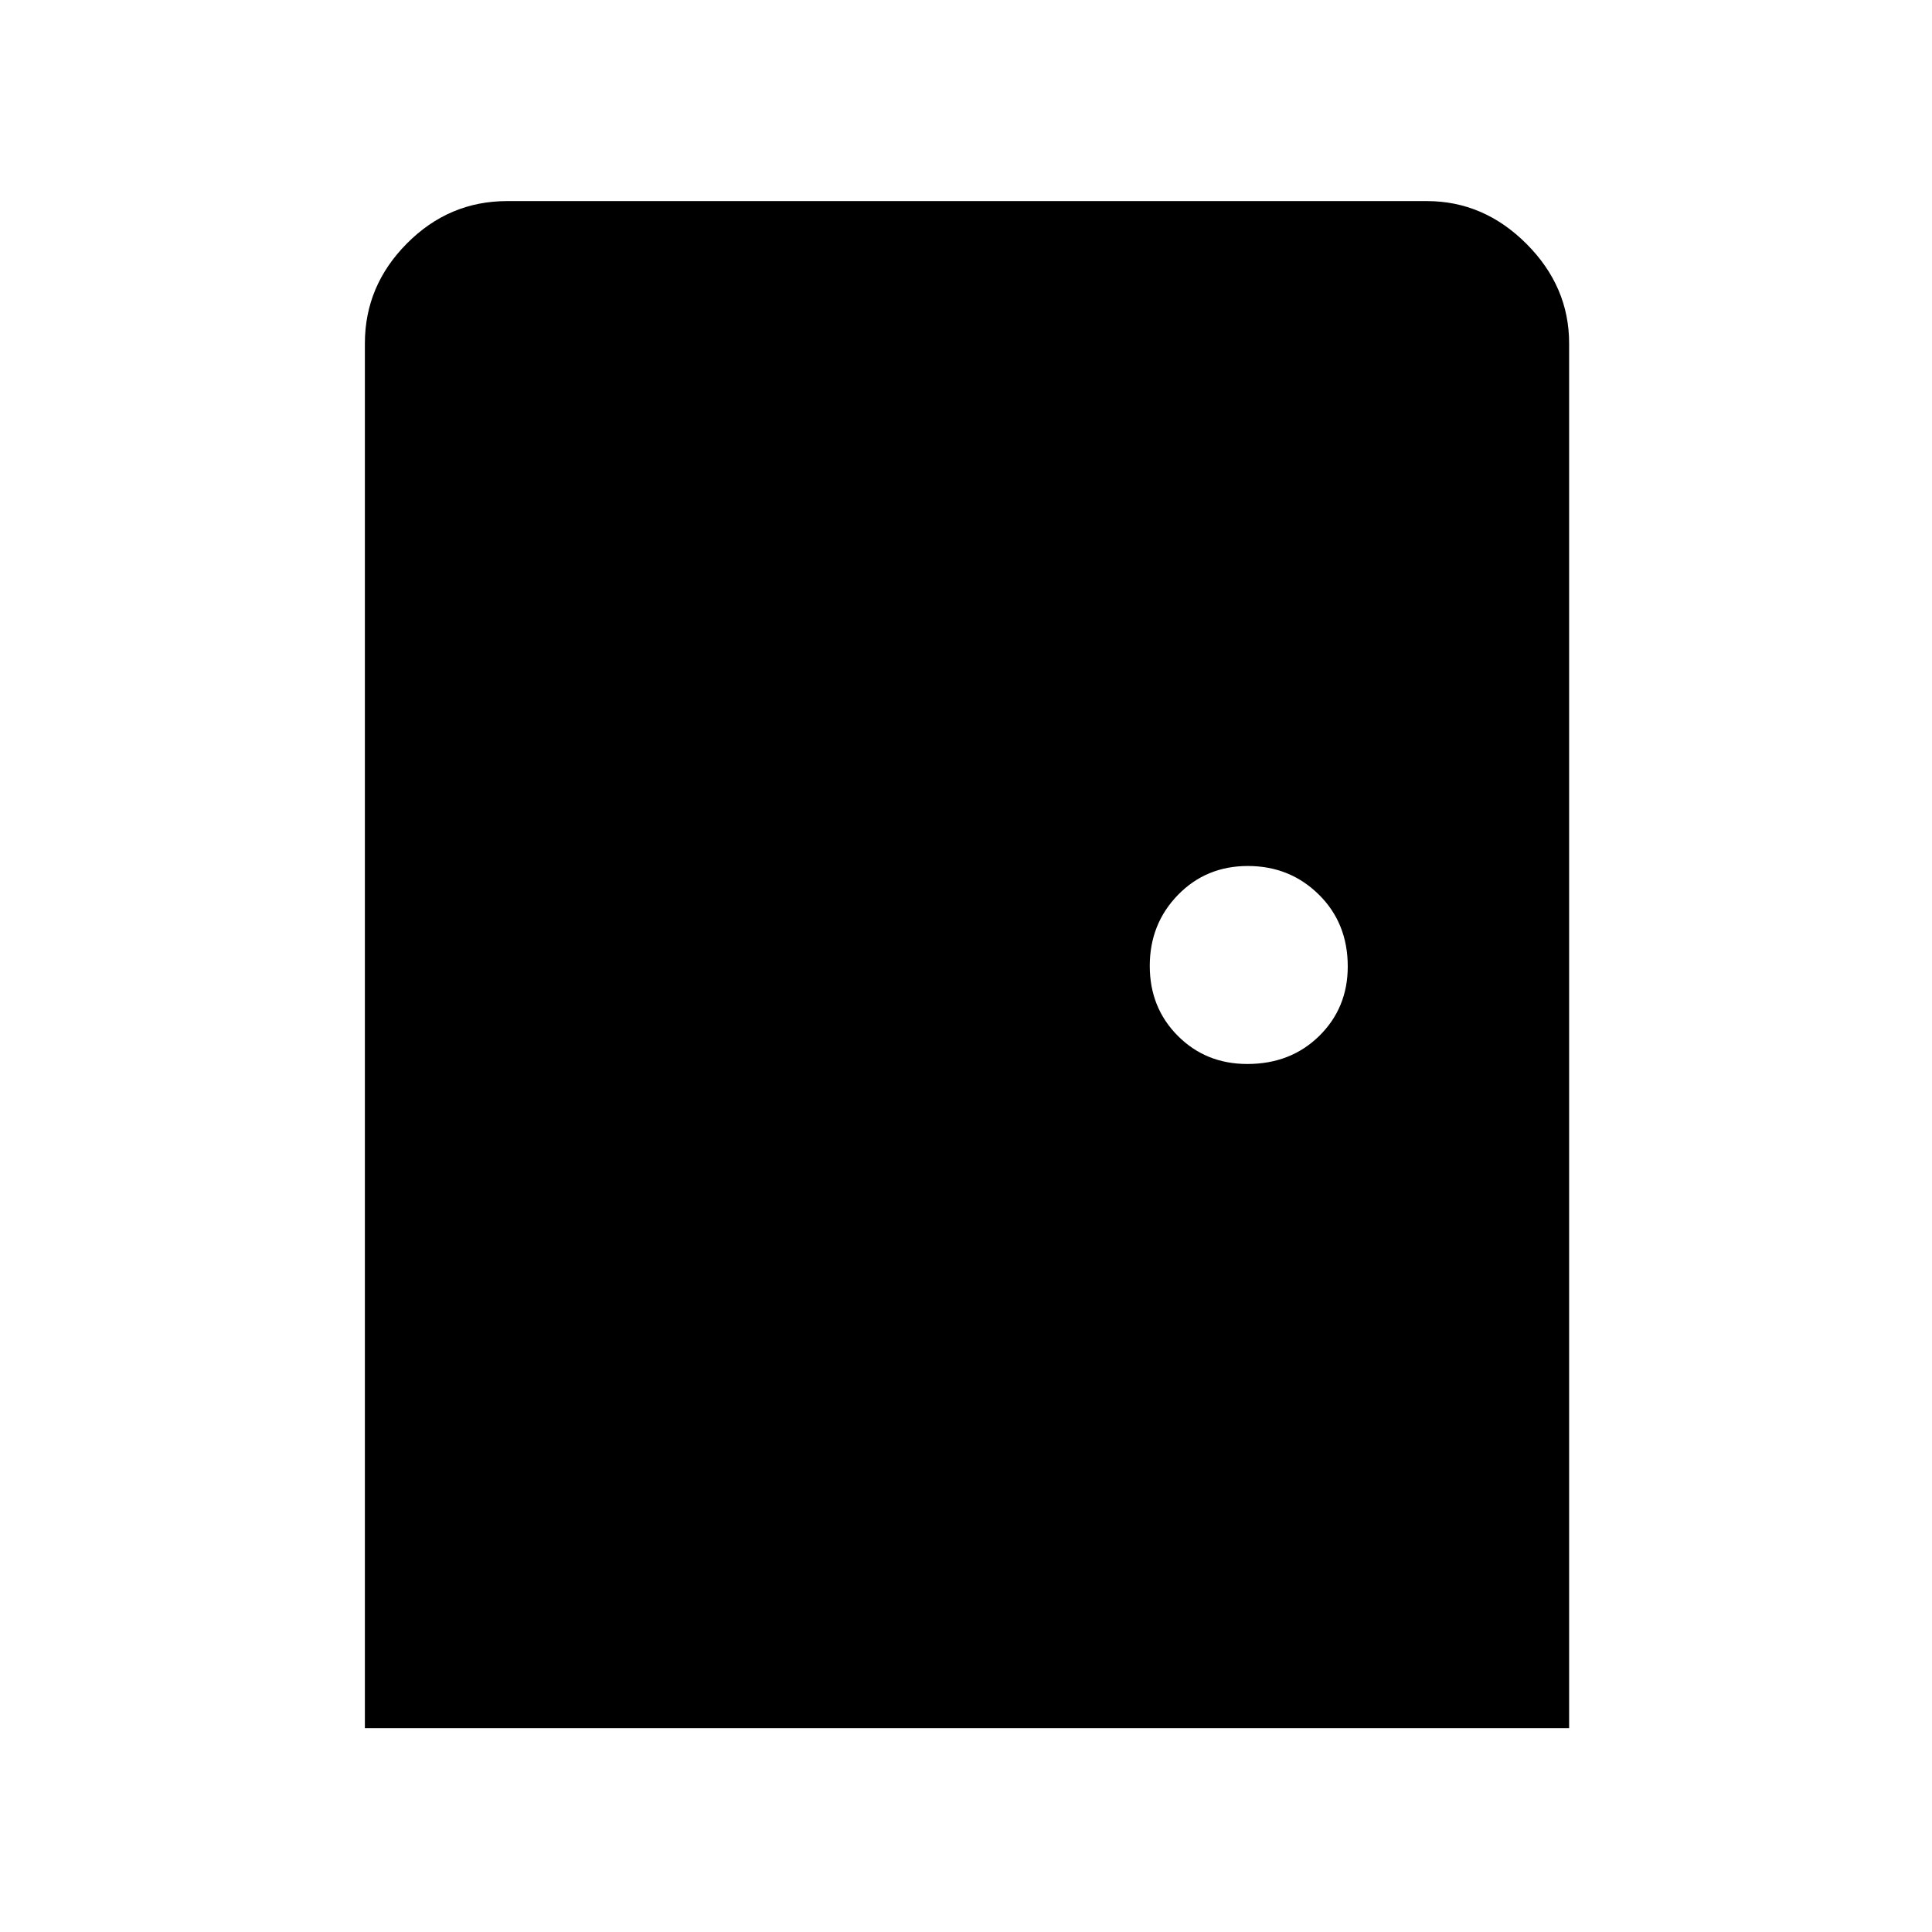 <svg xmlns="http://www.w3.org/2000/svg" height="48" viewBox="0 -960 960 960" width="48"><path d="M181.31-101.31v-688.07q0-28.62 20.9-49.66 20.9-21.04 49.79-21.04h457q28.25 0 49.47 21.22t21.22 49.48v688.07H181.31Zm438.45-330q21.58 0 35.76-13.94 14.17-13.94 14.17-34.51 0-21.58-14.4-35.76-14.39-14.17-35.24-14.17-20.77 0-34.76 14.4-13.98 14.39-13.98 35.24 0 20.77 13.94 34.76 13.94 13.98 34.51 13.98Z"/></svg>